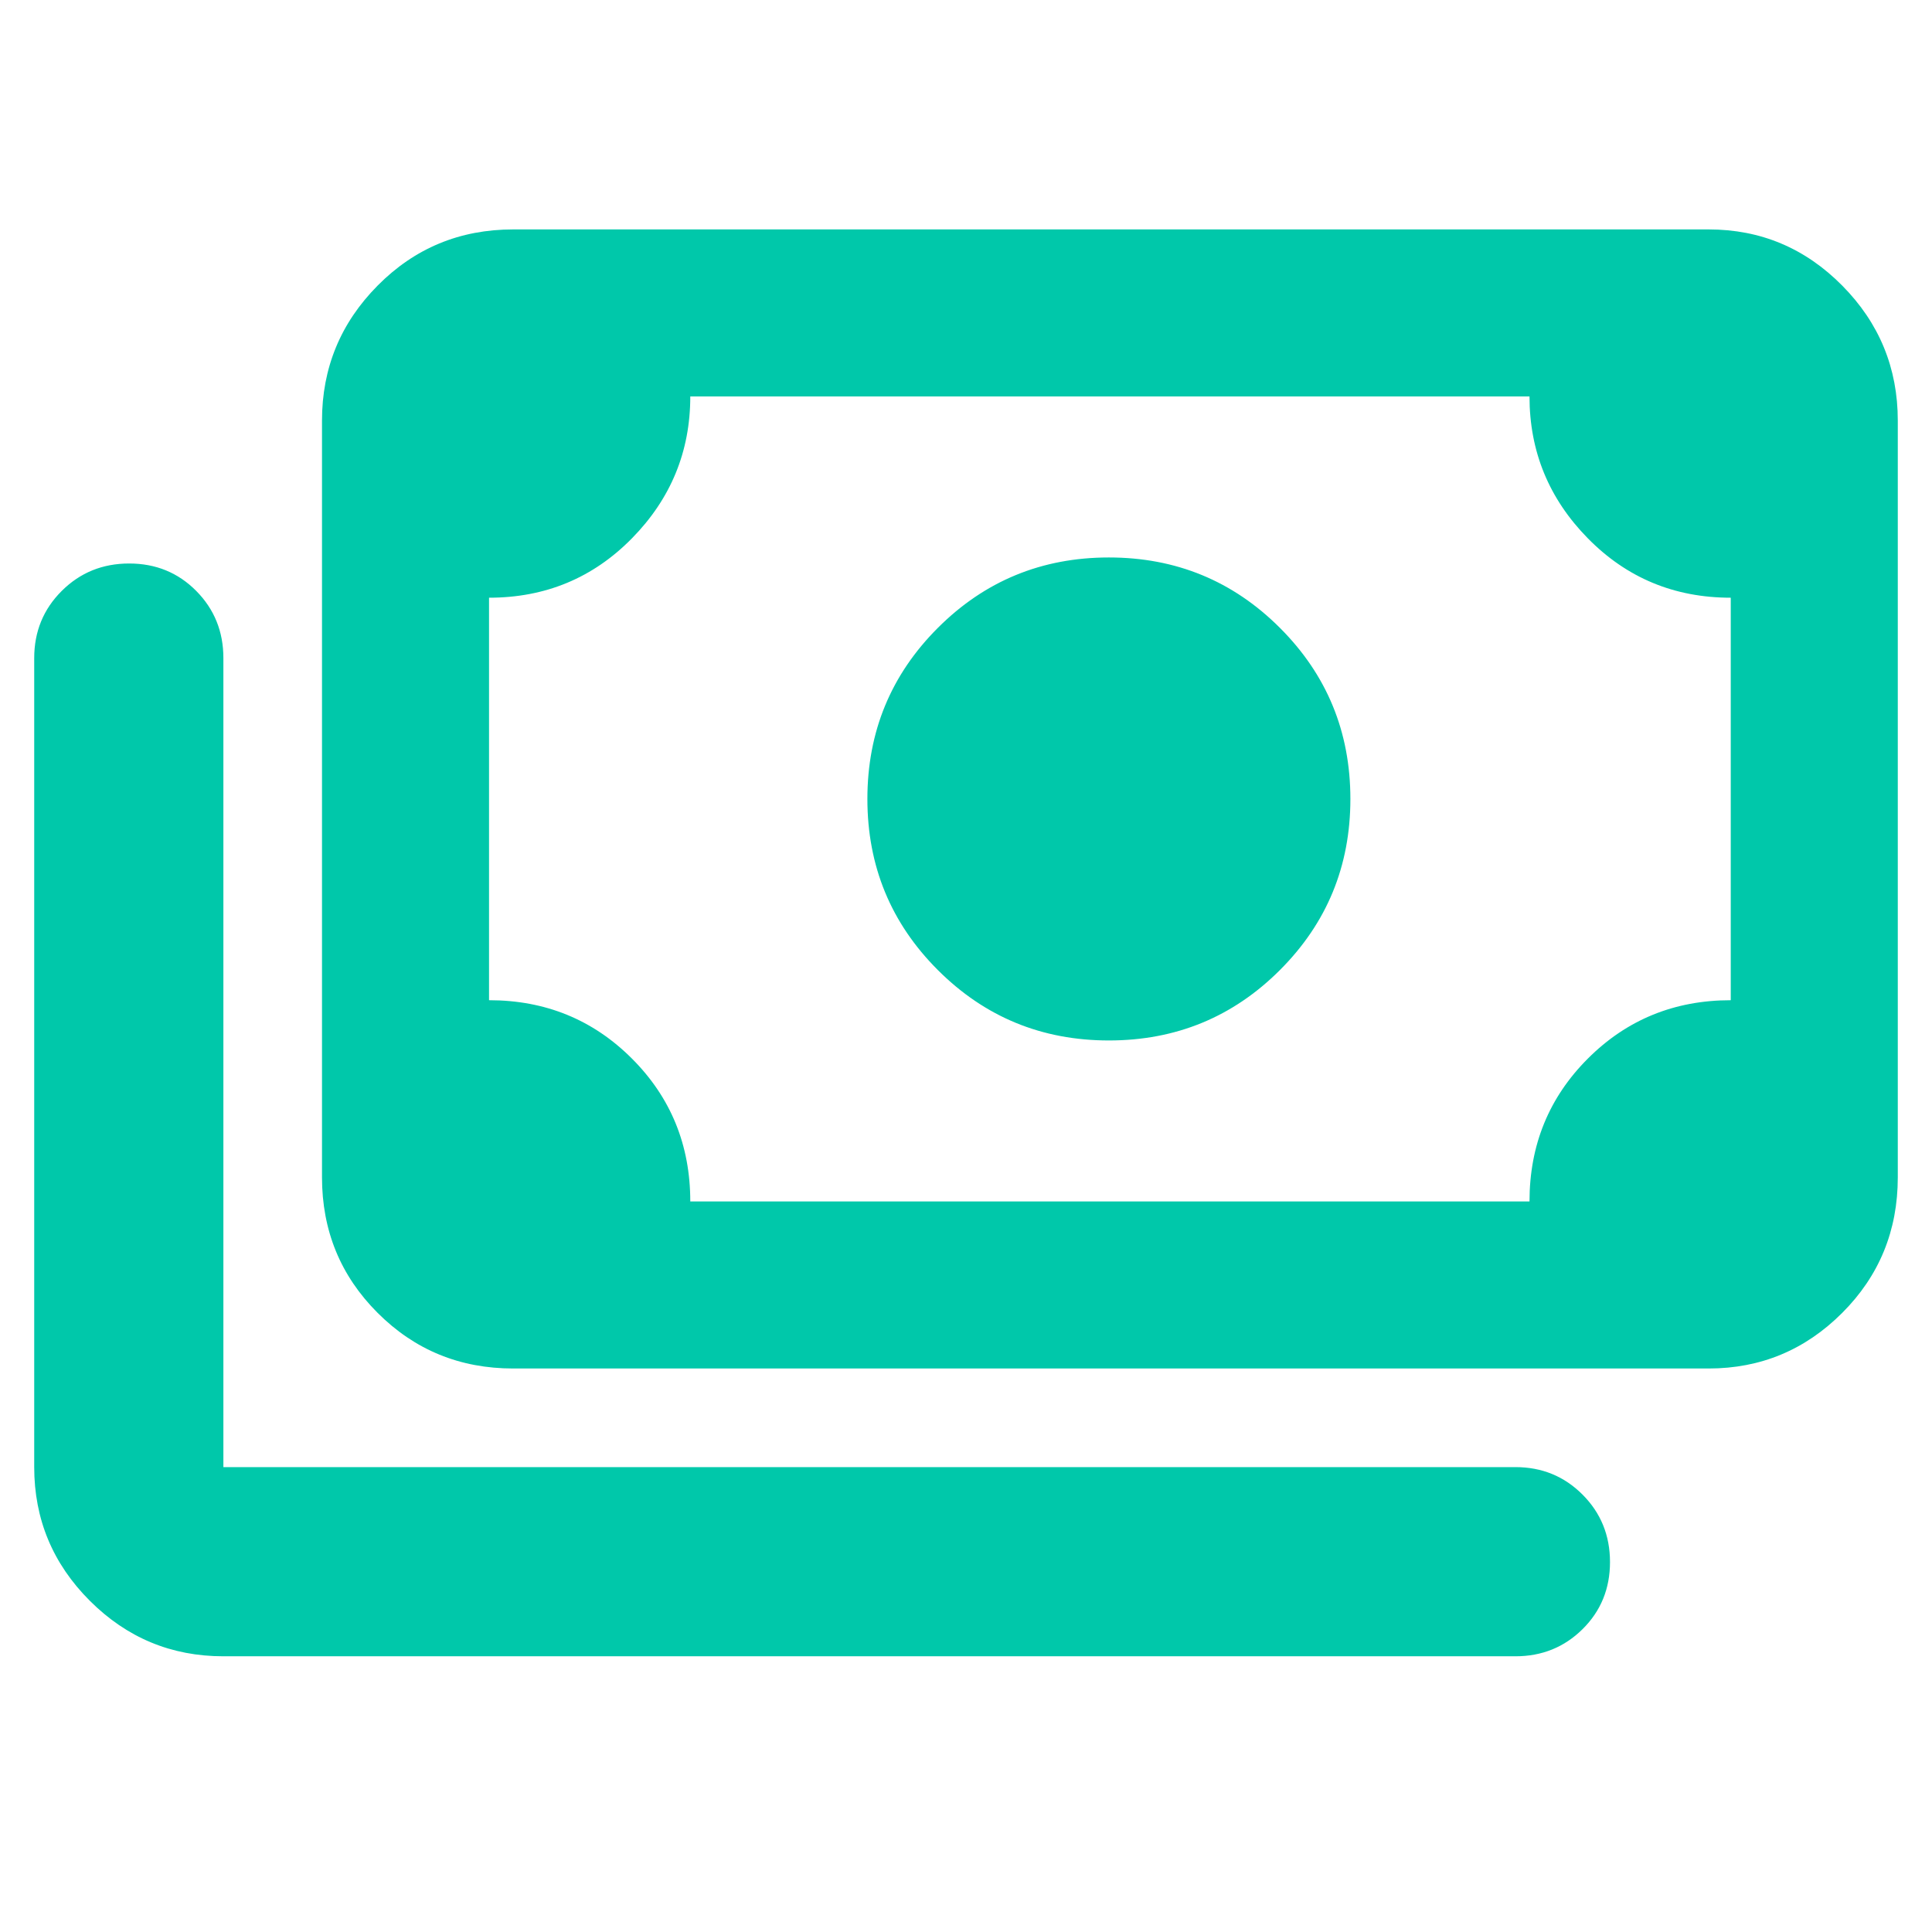 <svg xmlns="http://www.w3.org/2000/svg" height="48" viewBox="0 -960 960 960" width="48"><path fill="rgb(0, 200, 170)" d="M551-443q-50 0-85-35t-35-85q0-50 35-85t85-35q50 0 85 35t35 85q0 50-35 85t-85 35ZM255-280q-39.73 0-67.36-27.64Q160-335.27 160-375v-376q0-39.19 27.64-67.09Q215.27-846 255-846h594q38.77 0 66.39 27.91Q943-790.19 943-751v376q0 39.73-27.61 67.36Q887.77-280 849-280H255Zm88-83h417q0-42 29-71t71-29v-200q-42 0-71-29.5T760-763H343q0 41-29 70.5T243-663v200q42 0 71 29t29 71Zm410 226H111q-38.78 0-66.39-27.61T17-231v-402q0-19.75 13.68-33.38Q44.35-680 64.18-680 84-680 97.5-666.38 111-652.75 111-633v402h642q19.75 0 33.38 13.68Q800-203.65 800-183.82q0 19.82-13.62 33.32Q772.75-137 753-137ZM243-363v-400 400Z"/></svg>